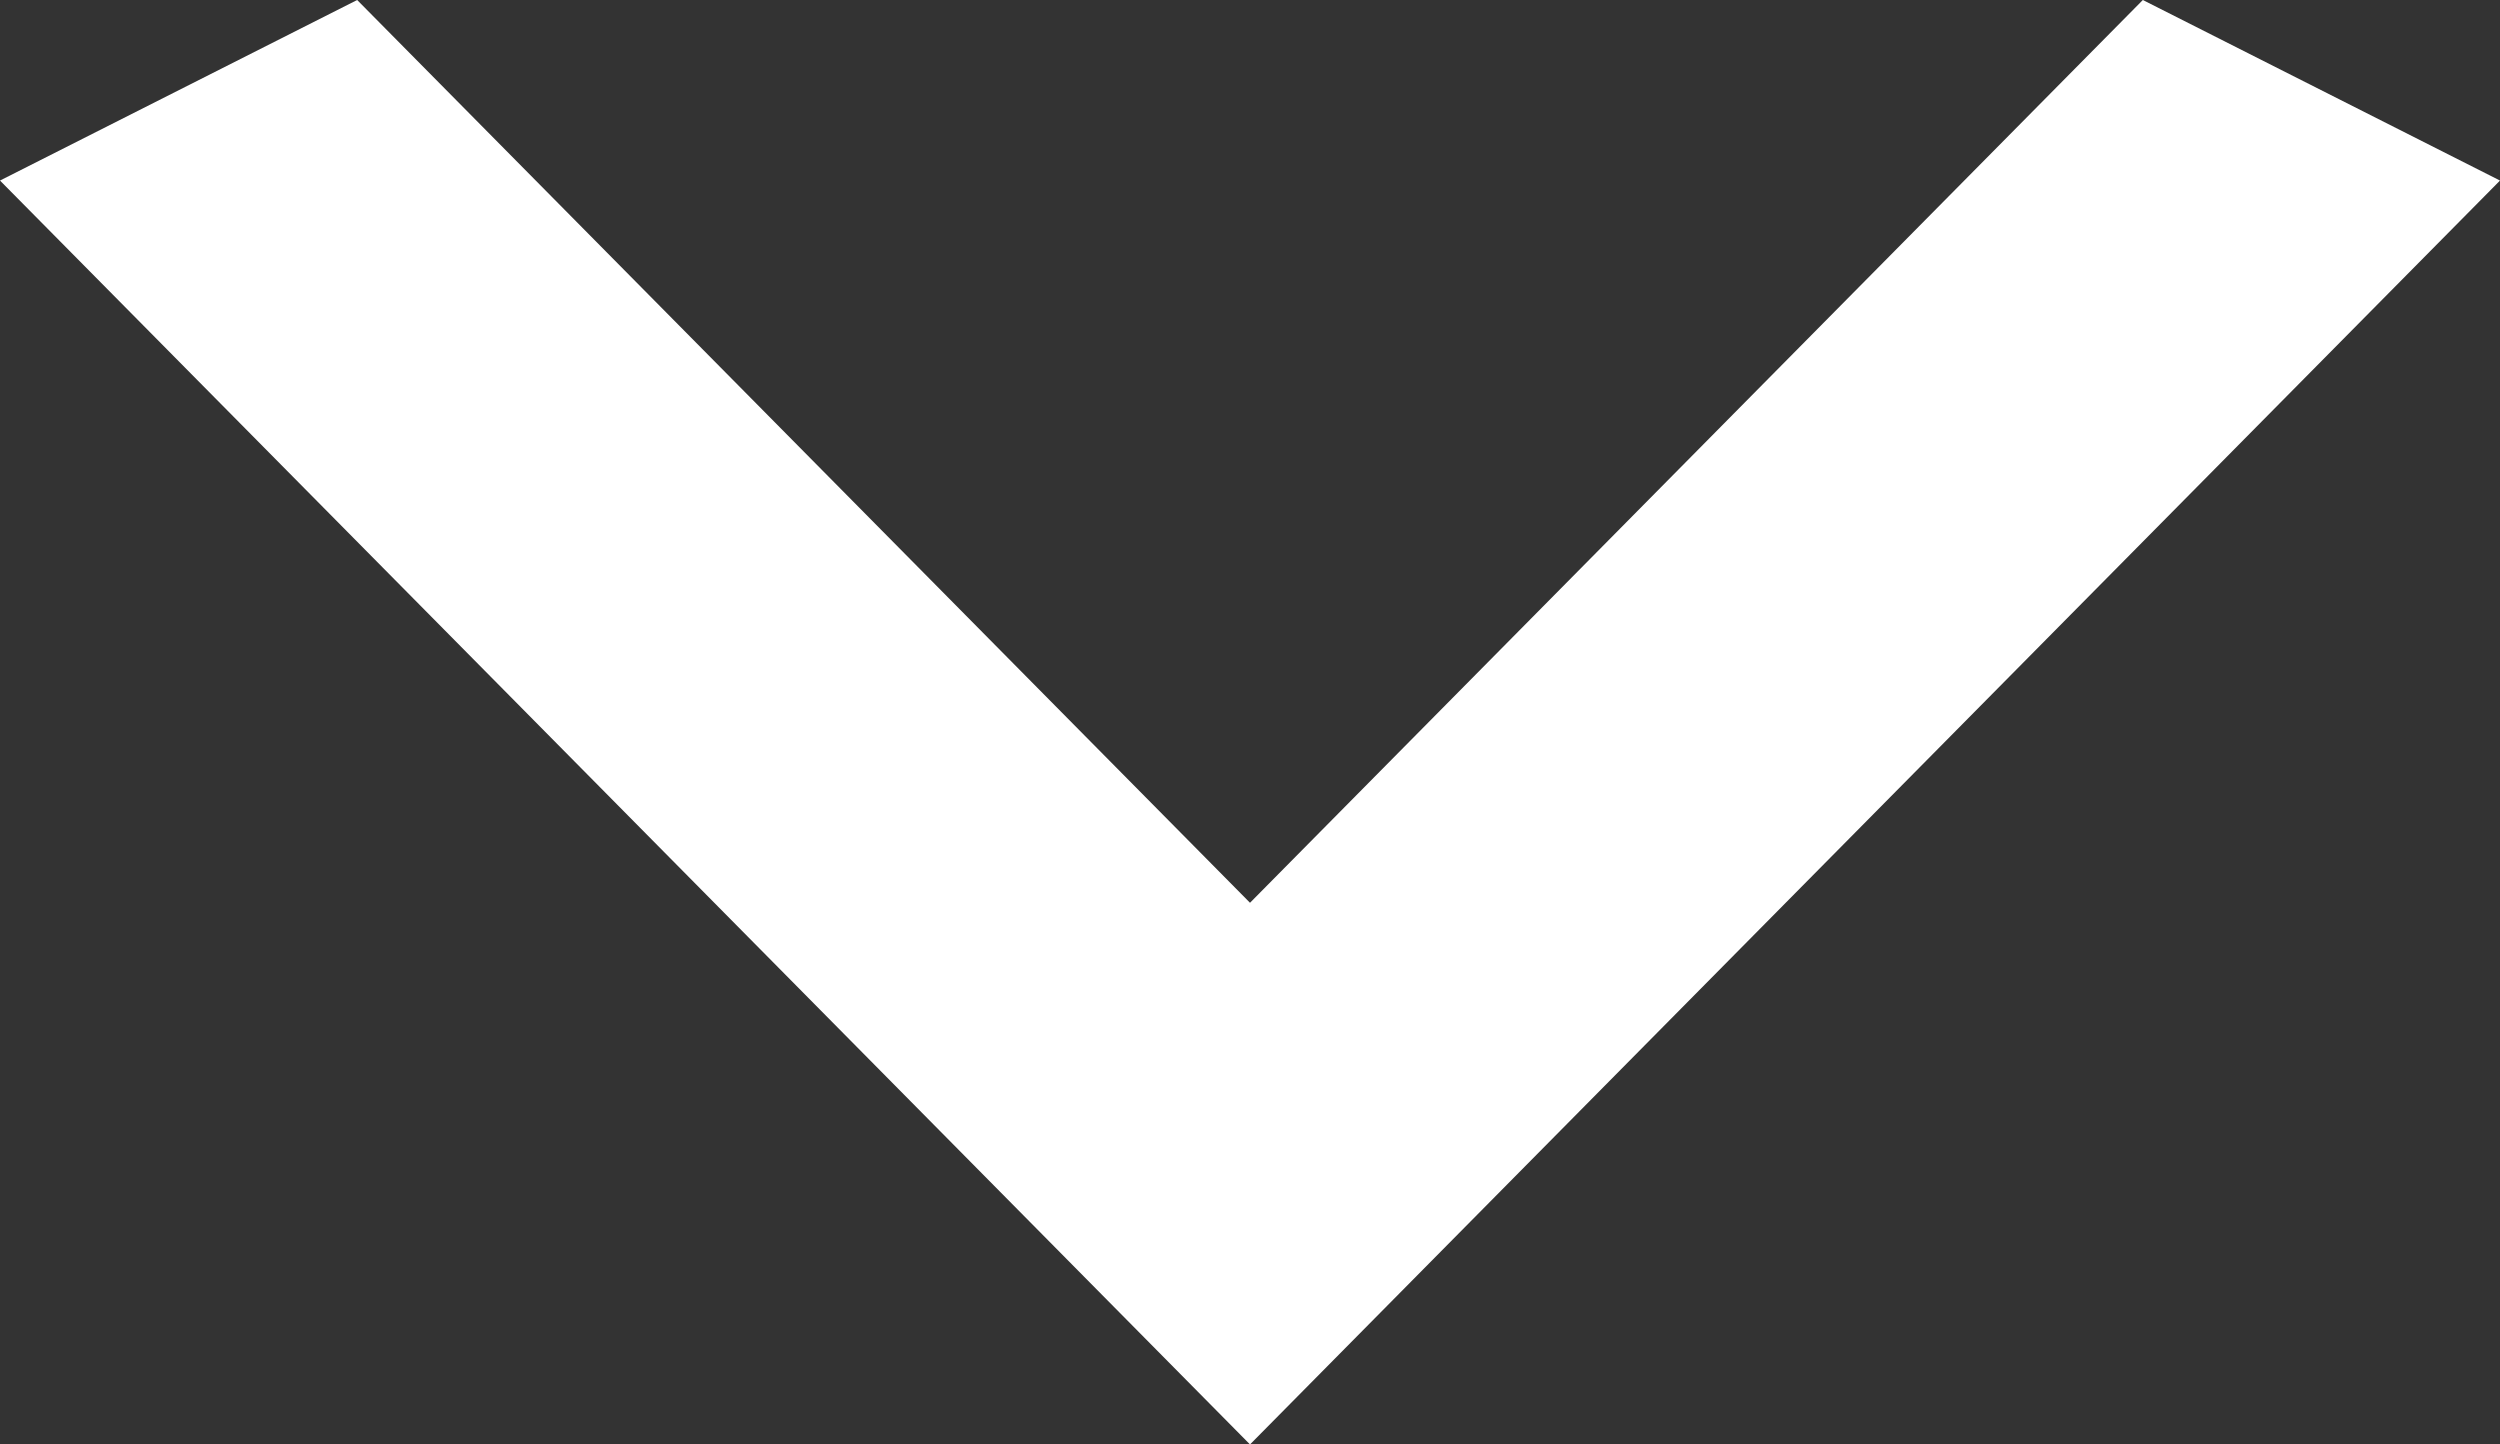 <svg width="45" height="26" viewBox="0 0 45 26" fill="none" xmlns="http://www.w3.org/2000/svg">
<rect x="0" y="0" width="45" height="26" fill="#333333" stroke="none"/>
<path d="M6.429 0L22.5 16.25L38.571 0L45 3.25L22.5 26L0 3.25L6.429 0Z" fill="white"/>
</svg>
